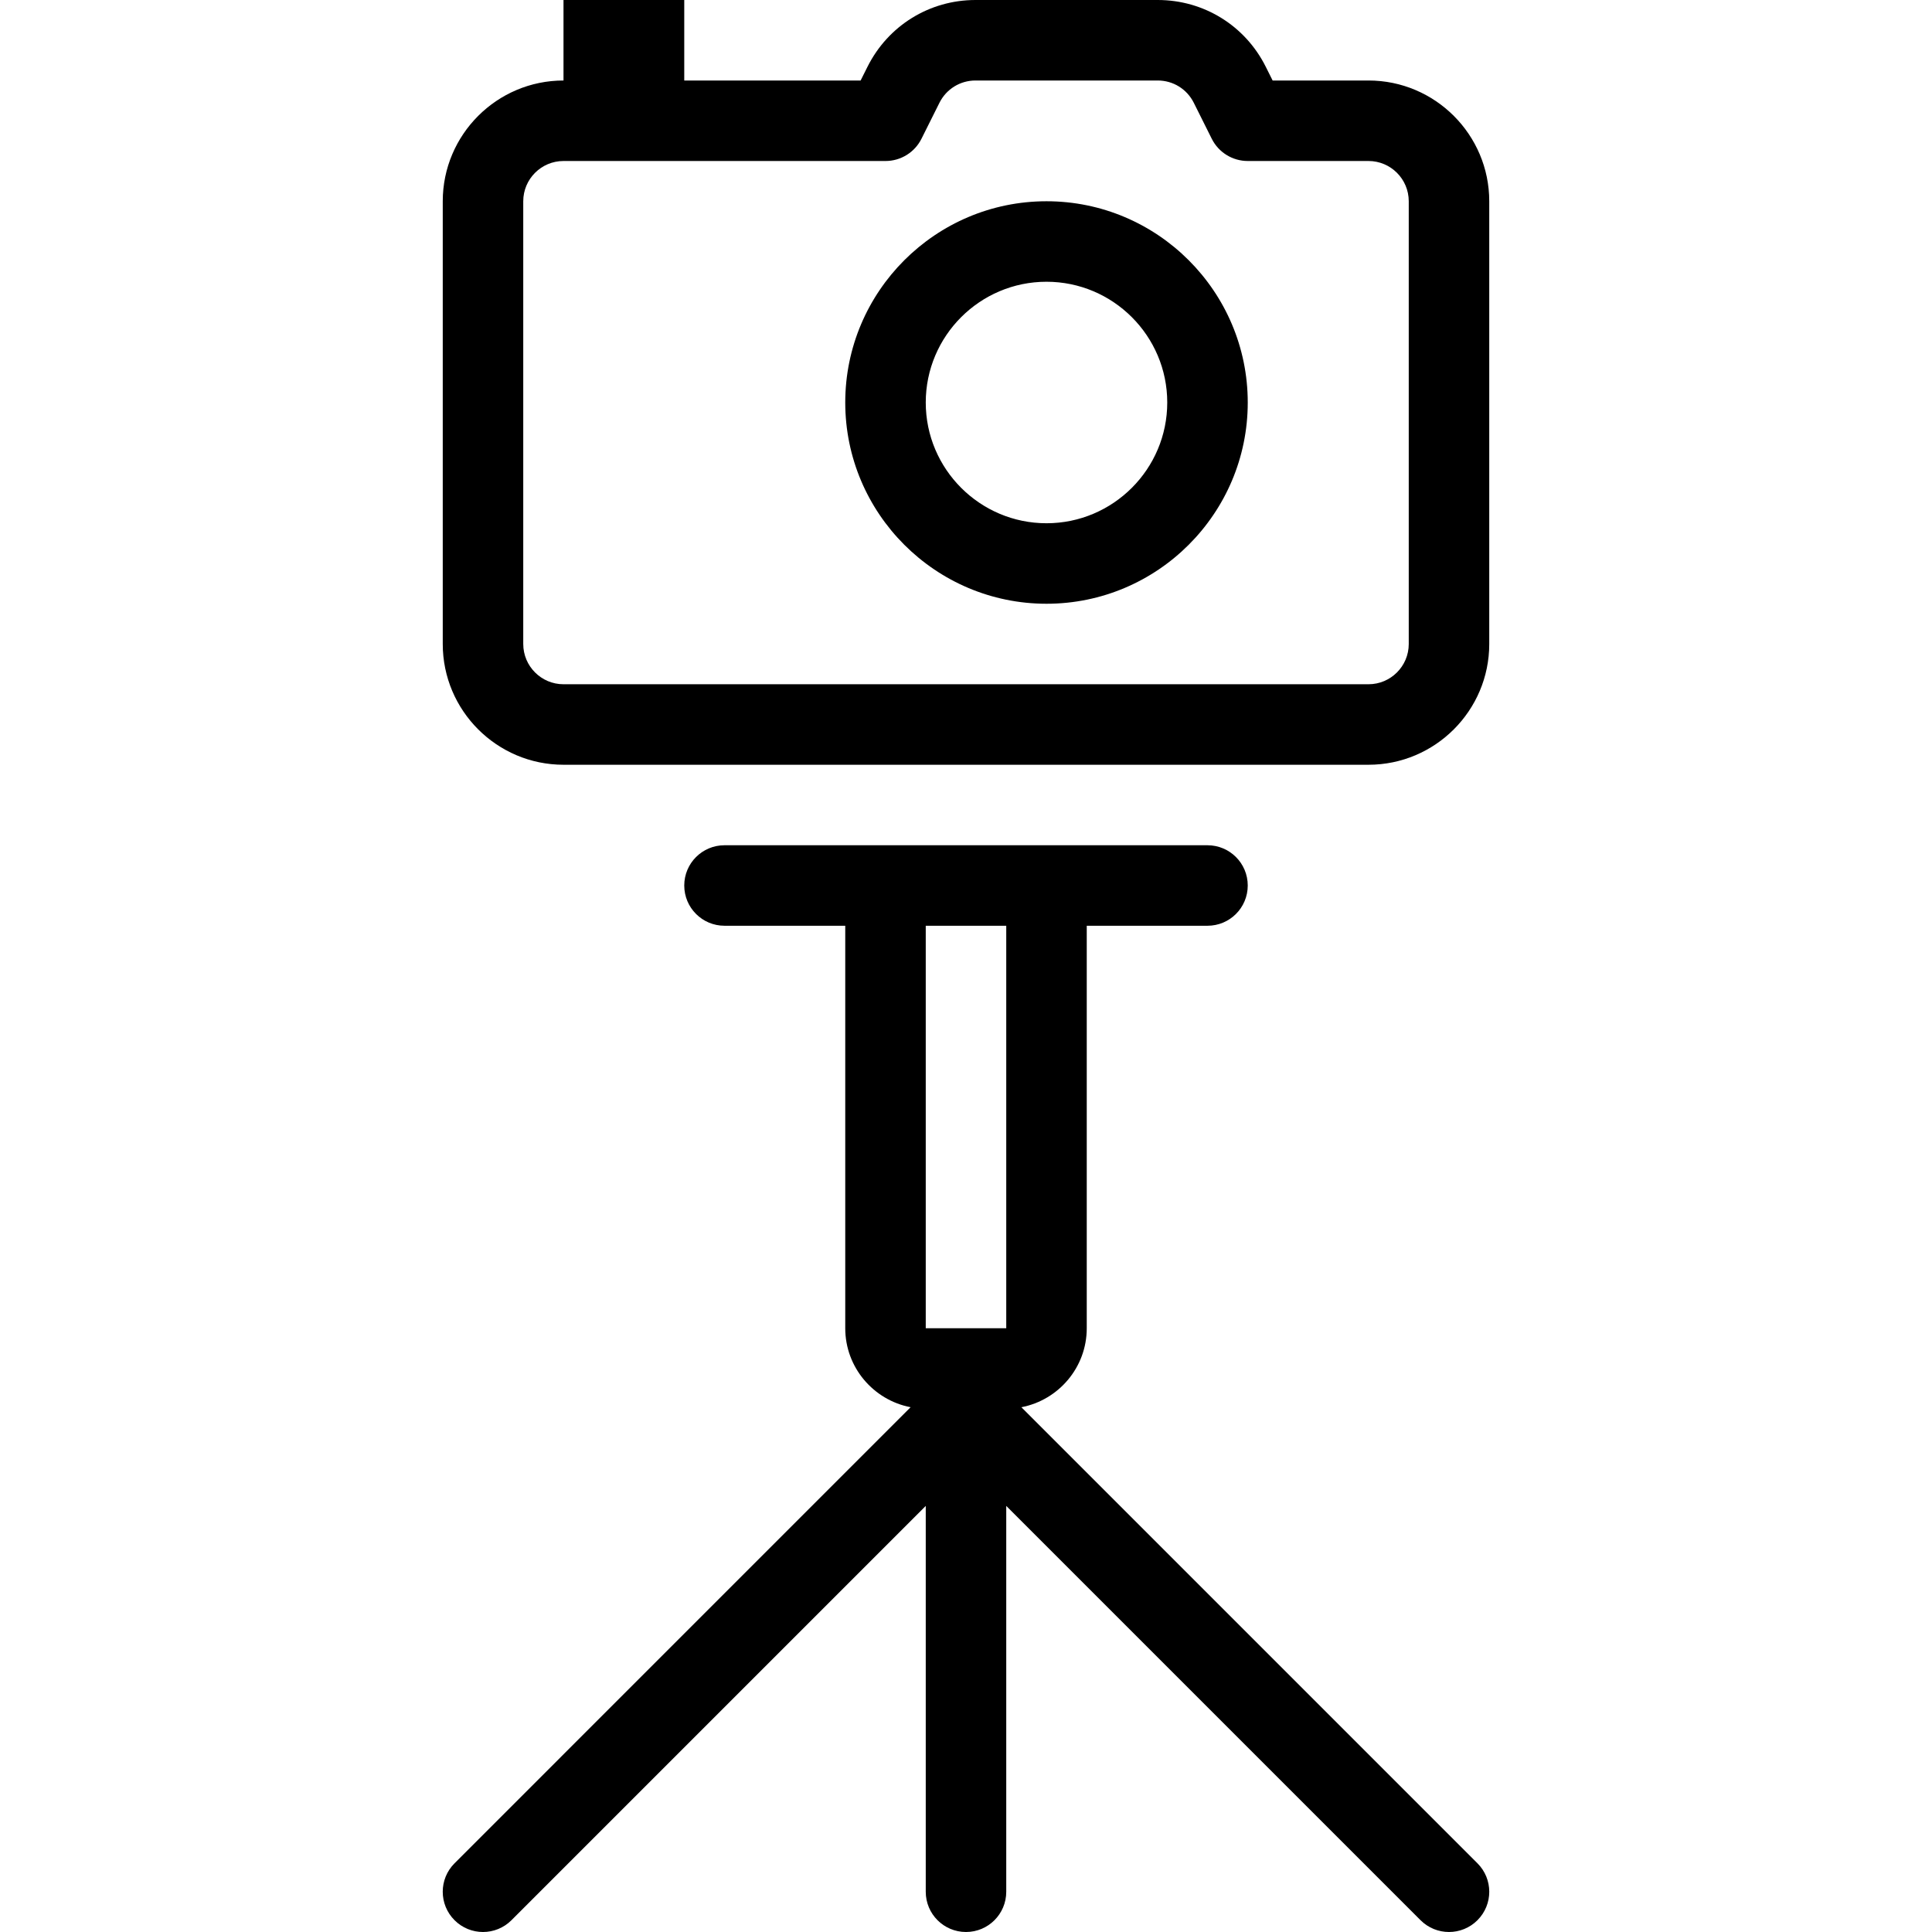 <?xml version="1.0" encoding="utf-8"?>
<!-- Generator: Adobe Illustrator 17.1.0, SVG Export Plug-In . SVG Version: 6.00 Build 0)  -->
<!DOCTYPE svg PUBLIC "-//W3C//DTD SVG 1.0//EN" "http://www.w3.org/TR/2001/REC-SVG-20010904/DTD/svg10.dtd">
<svg version="1.0" id="Layer_1" xmlns="http://www.w3.org/2000/svg" xmlns:xlink="http://www.w3.org/1999/xlink" x="0px" y="0px"
	 width="48px" height="48px" viewBox="0 0 48 48" enable-background="new 0 0 48 48" xml:space="preserve">
<g>
	<path d="M25.376,34.962C26.299,34.785,27,33.974,27,33V23h3c0.552,0,1-0.447,1-1c0-0.553-0.448-1-1-1H18c-0.552,0-1,0.447-1,1
		c0,0.553,0.448,1,1,1h3v10c0,0.974,0.701,1.785,1.624,1.962L11.293,46.293c-0.391,0.391-0.391,1.023,0,1.414
		C11.488,47.902,11.744,48,12,48c0.256,0,0.512-0.098,0.707-0.293L23,37.414V47c0,0.553,0.448,1,1,1c0.552,0,1-0.447,1-1v-9.586
		l10.293,10.293C35.488,47.902,35.744,48,36,48c0.256,0,0.512-0.098,0.707-0.293c0.391-0.391,0.391-1.023,0-1.414L25.376,34.962z
		 M25,23v10h-2V23H25z"/>
	<path d="M34,2h-2.382l-0.171-0.342C30.936,0.636,29.908,0,28.764,0h-4.528c-1.144,0-2.171,0.636-2.683,1.658L21.382,2H17V0h-3v2
		c-1.654,0-3,1.346-3,3v11c0,1.654,1.346,3,3,3h20c1.654,0,3-1.346,3-3V5C37,3.346,35.654,2,34,2z M35,16c0,0.552-0.449,1-1,1H14
		c-0.551,0-1-0.448-1-1V5c0-0.552,0.449-1,1-1h8c0.379,0,0.725-0.214,0.894-0.553l0.447-0.895C23.512,2.212,23.855,2,24.236,2h4.528
		c0.381,0,0.724,0.212,0.895,0.553l0.447,0.895C30.275,3.786,30.621,4,31,4h3c0.551,0,1,0.448,1,1V16z"/>
	<path d="M26,5c-2.757,0-5,2.243-5,5c0,2.757,2.243,5,5,5c2.757,0,5-2.243,5-5C31,7.243,28.757,5,26,5z M26,13c-1.654,0-3-1.346-3-3
		c0-1.654,1.346-3,3-3c1.654,0,3,1.346,3,3C29,11.654,27.654,13,26,13z"/>
</g>
</svg>
